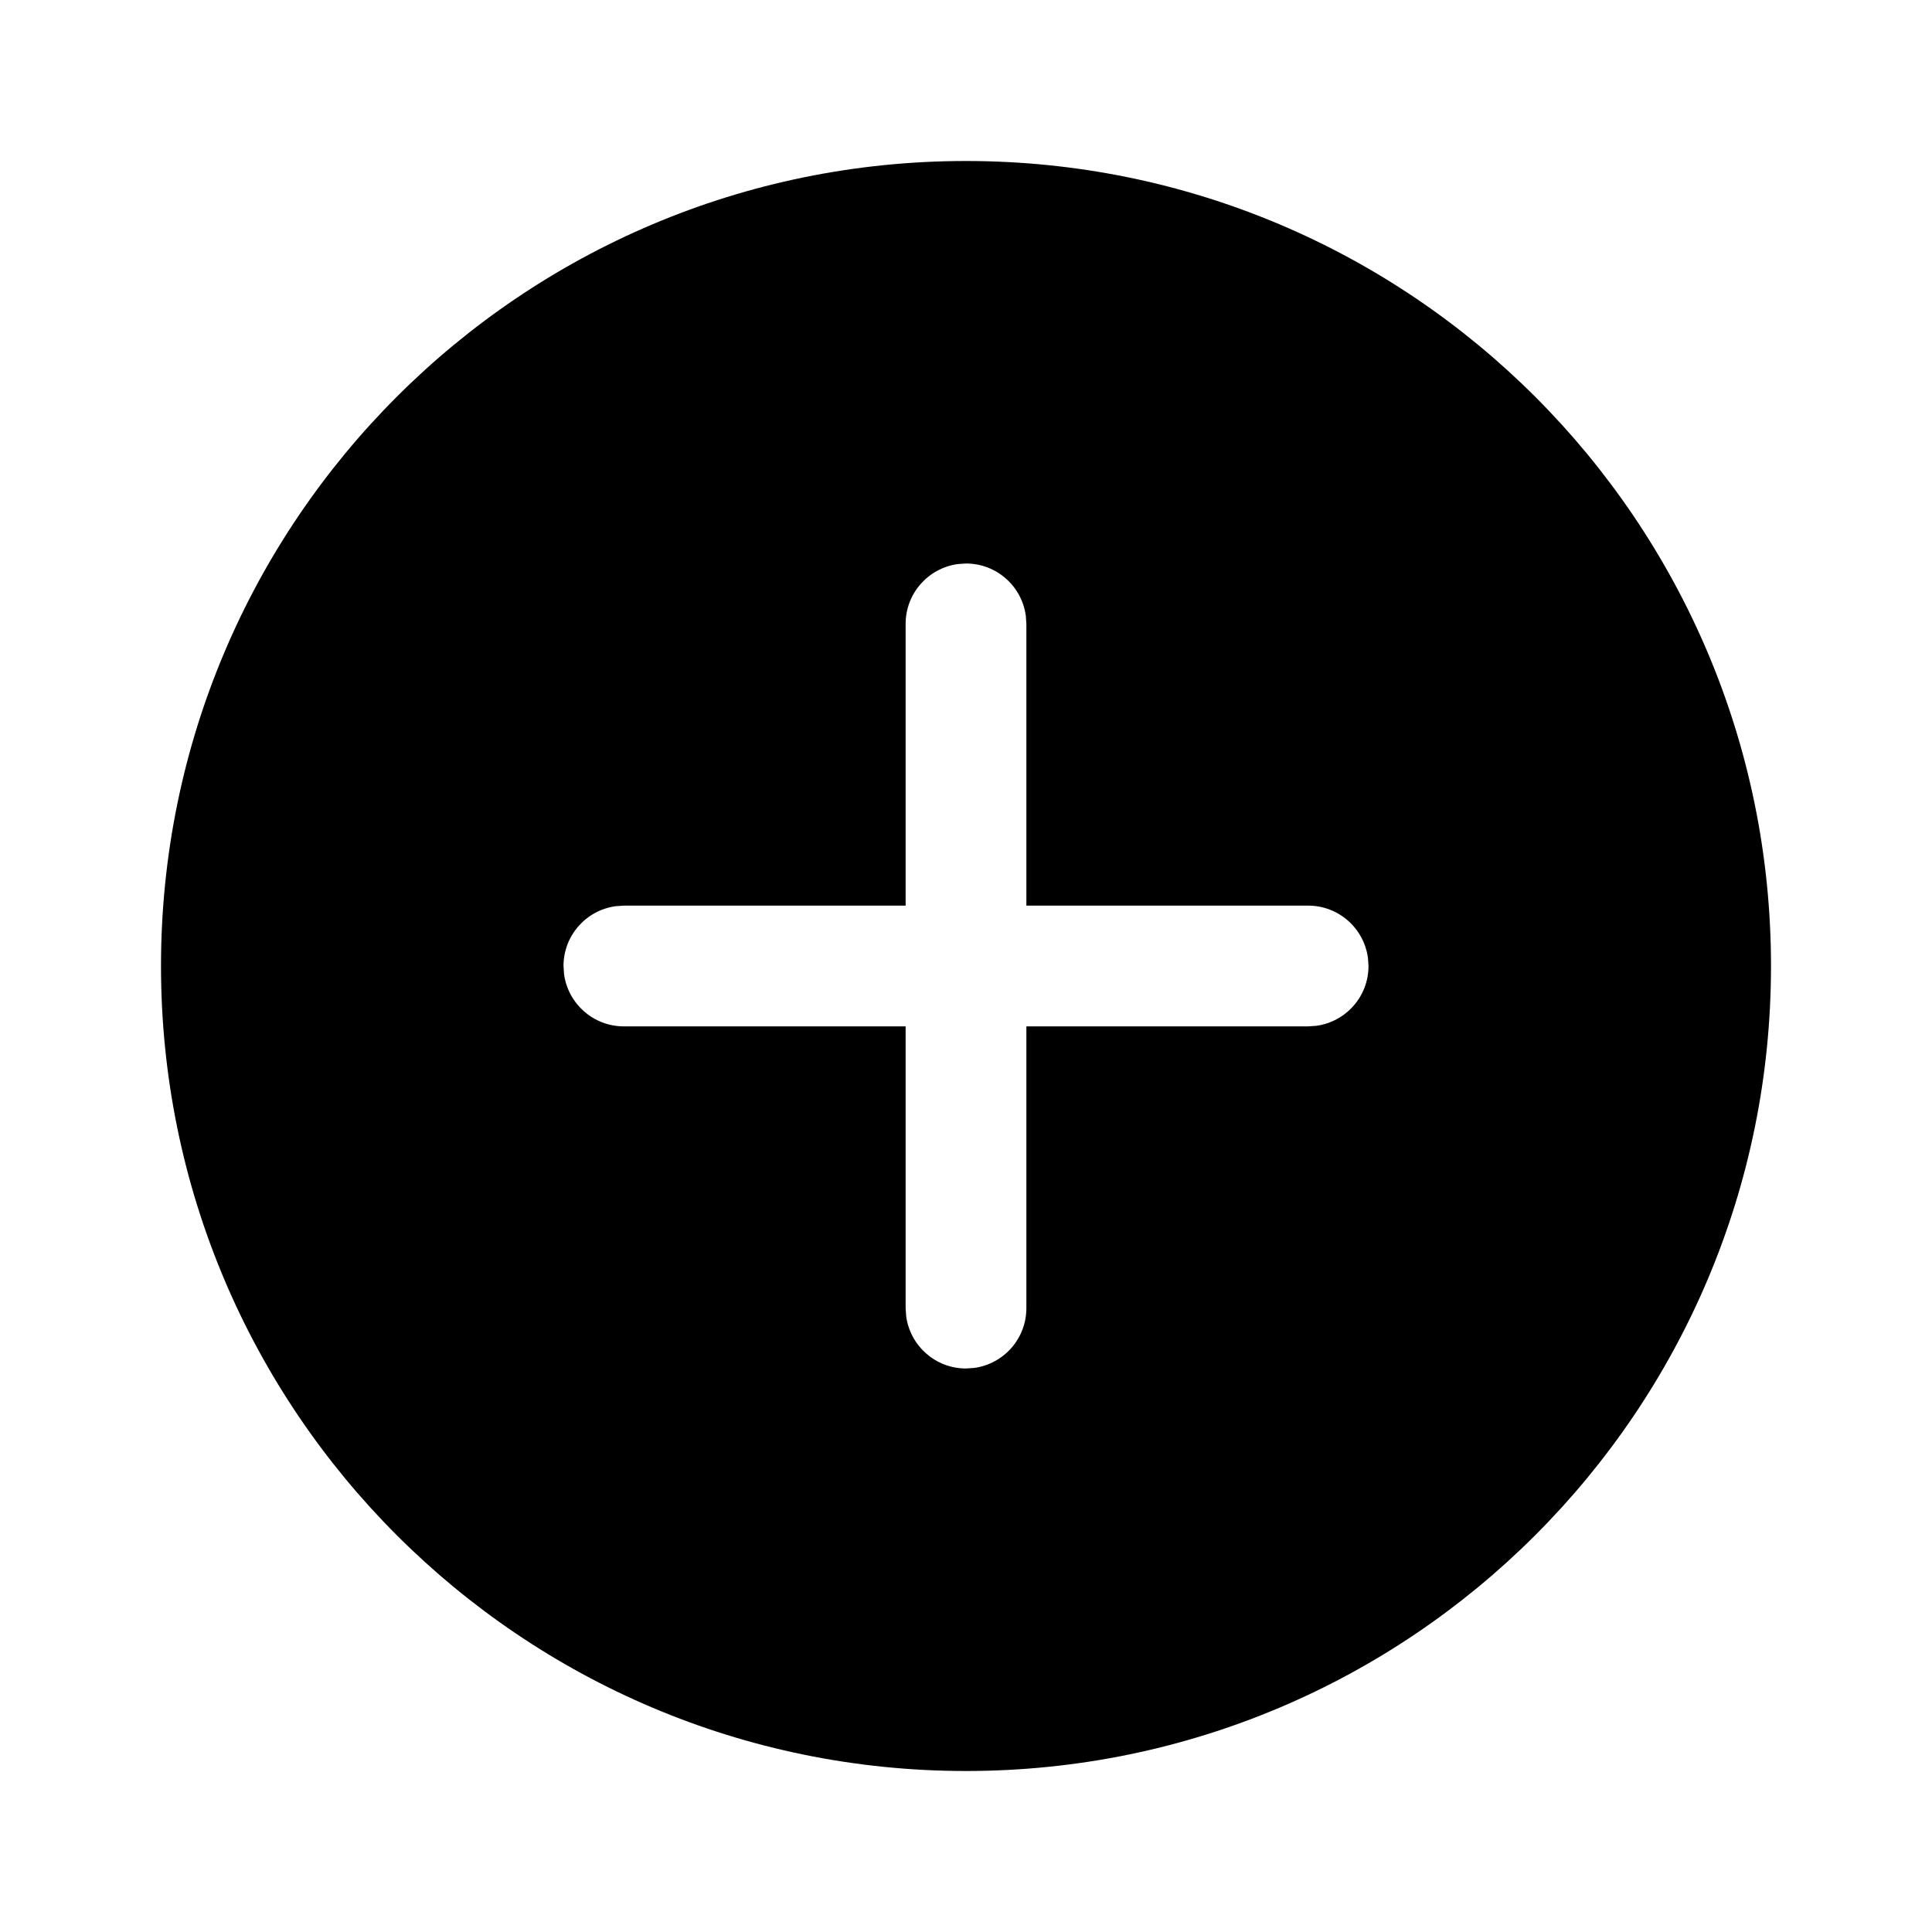 <svg width="24" height="24" viewBox="0 0 24 24" xmlns="http://www.w3.org/2000/svg">
   <path fill-rule="evenodd" d="M12,2 C17.523,2 22,6.477 22,12 C22,17.523 17.523,22 12,22 C6.477,22 2,17.523 2,12 C2,6.477 6.477,2 12,2 Z M11.898,7.007 L12,7 C12.38,7 12.693,7.282 12.743,7.648 L12.75,7.75 L12.75,11.25 L16.25,11.25 C16.63,11.25 16.943,11.532 16.993,11.898 L17,12 C17,12.38 16.718,12.693 16.352,12.743 L16.25,12.75 L12.75,12.75 L12.75,16.25 C12.75,16.63 12.468,16.943 12.102,16.993 L12,17 C11.62,17 11.307,16.718 11.257,16.352 L11.25,16.25 L11.25,12.75 L7.75,12.75 C7.37,12.75 7.057,12.468 7.007,12.102 L7,12 C7,11.62 7.282,11.307 7.648,11.257 L7.75,11.25 L11.25,11.25 L11.25,7.75 C11.25,7.37 11.532,7.057 11.898,7.007 L12,7 L11.898,7.007 Z"/>
</svg>
